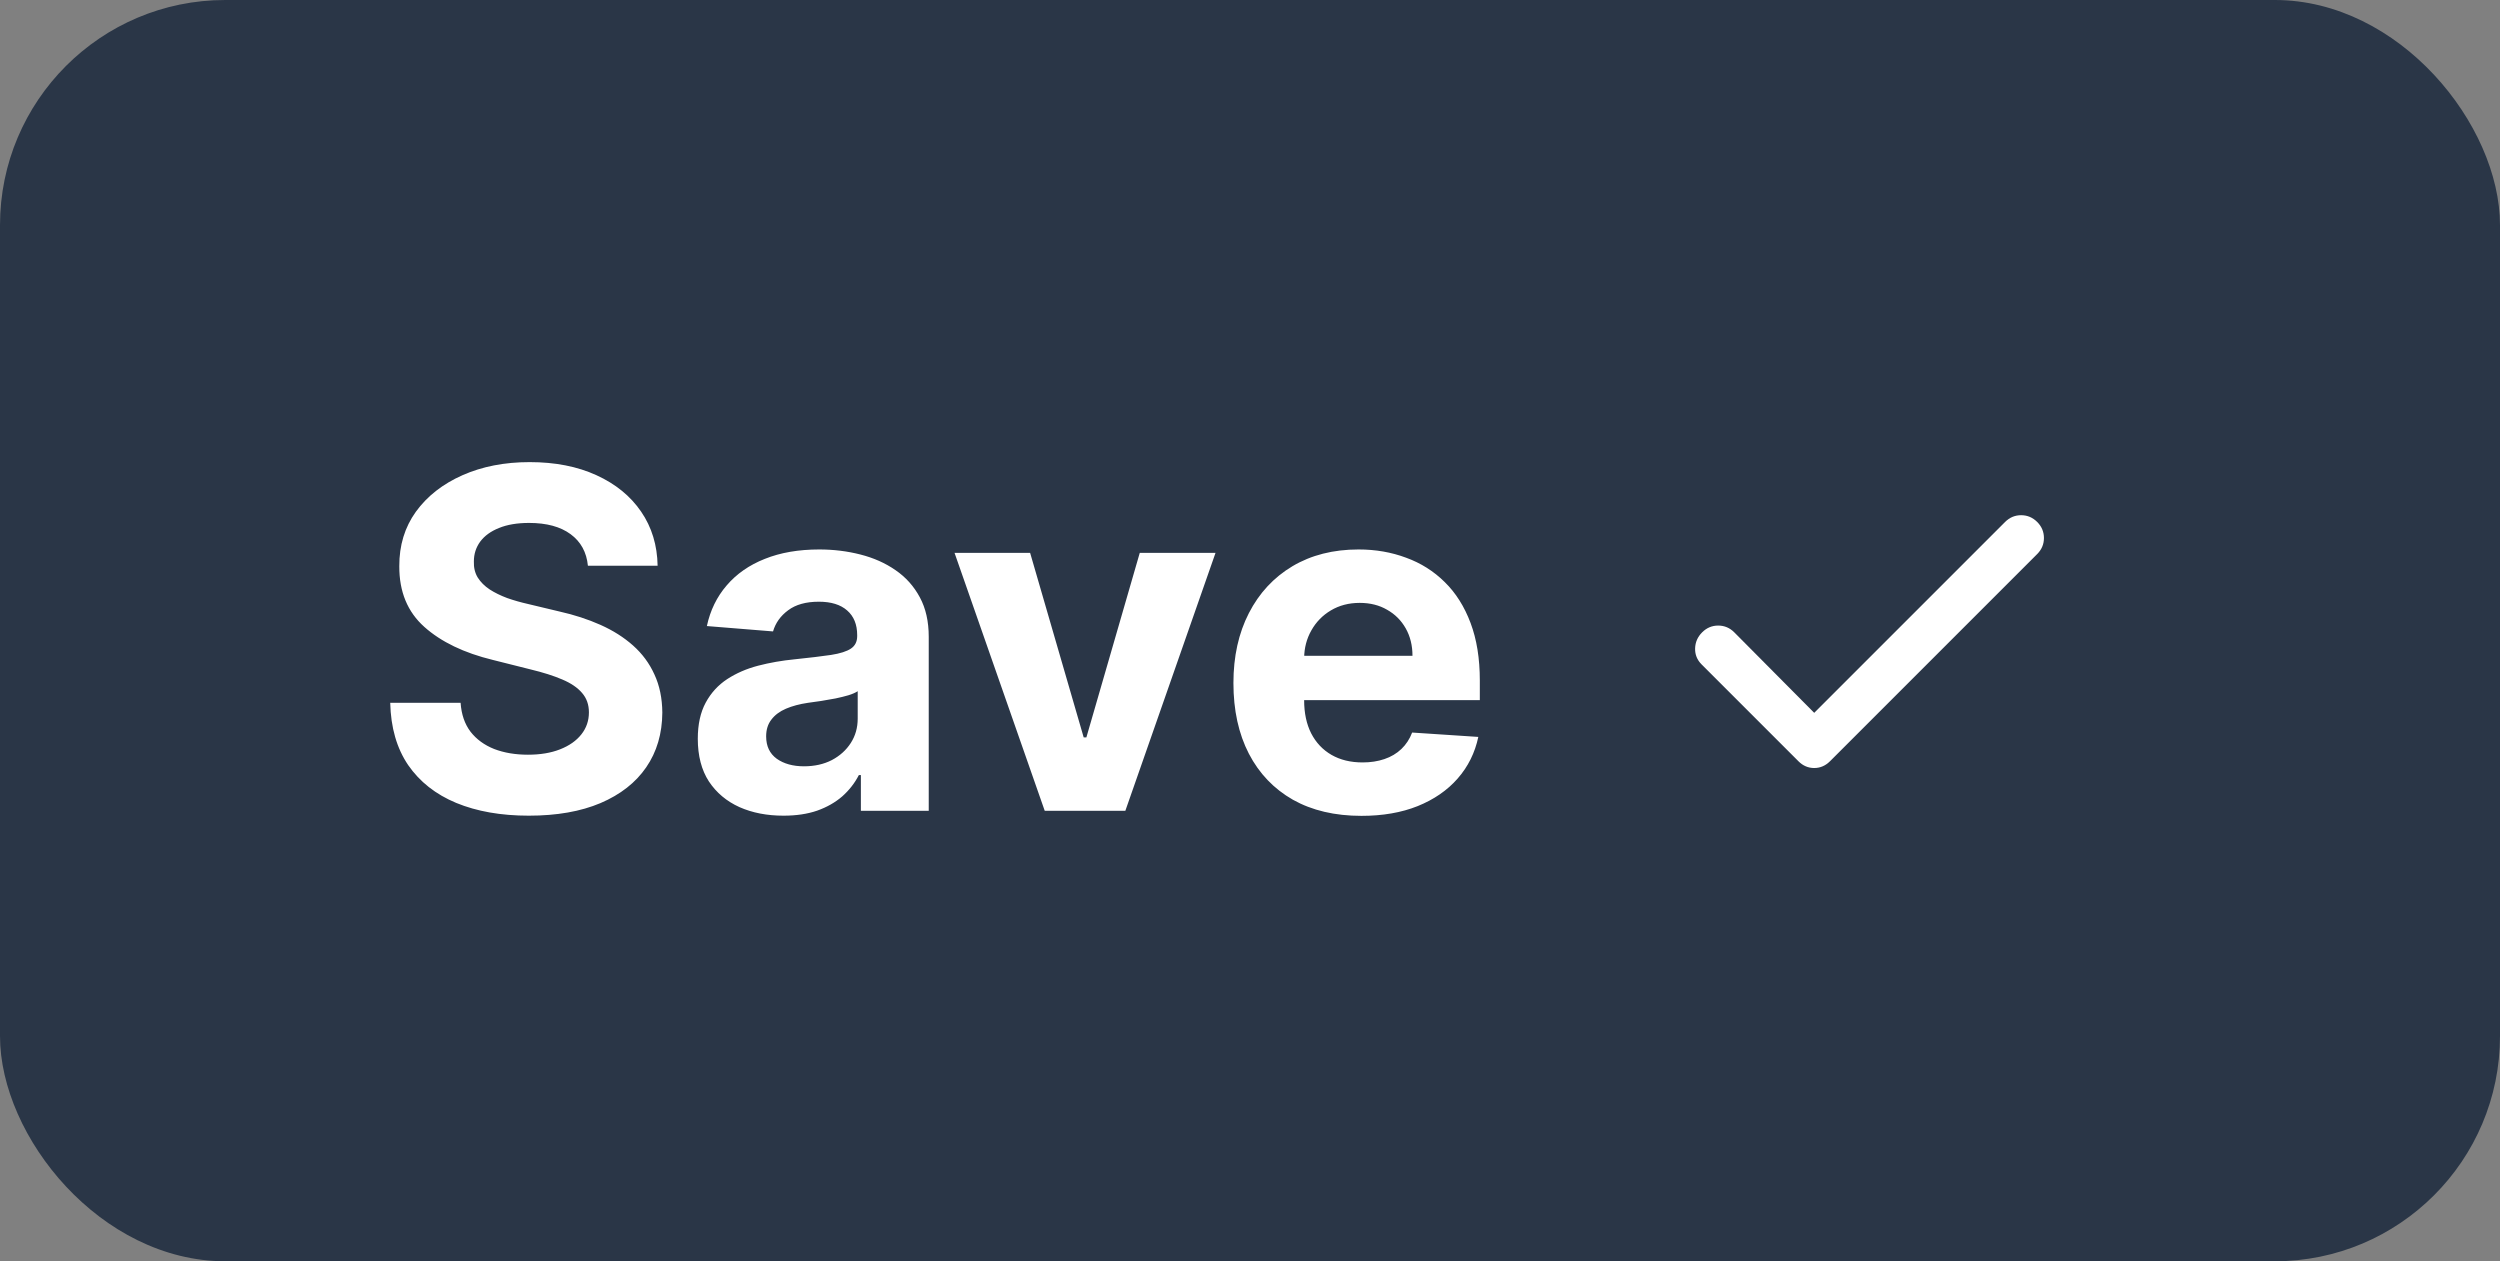 <svg width="111" height="56" viewBox="0 0 111 56" fill="none" xmlns="http://www.w3.org/2000/svg">
<rect x="0" y="0" width="111" height="56" fill="#808080" stroke="none"/>
<rect width="111" height="56" rx="10" fill="#2A3647"/>
<path d="M26.103 25.12C26.044 24.518 25.788 24.051 25.335 23.718C24.883 23.385 24.269 23.218 23.493 23.218C22.966 23.218 22.521 23.293 22.158 23.442C21.795 23.586 21.517 23.787 21.323 24.046C21.134 24.304 21.04 24.598 21.04 24.926C21.03 25.199 21.087 25.438 21.211 25.642C21.34 25.846 21.517 26.022 21.741 26.171C21.964 26.315 22.223 26.442 22.516 26.552C22.81 26.656 23.123 26.745 23.456 26.82L24.828 27.148C25.494 27.297 26.106 27.496 26.663 27.745C27.219 27.993 27.702 28.299 28.109 28.662C28.517 29.025 28.833 29.452 29.056 29.945C29.285 30.437 29.402 31.001 29.407 31.637C29.402 32.572 29.163 33.383 28.691 34.069C28.224 34.75 27.547 35.279 26.663 35.657C25.783 36.03 24.721 36.216 23.478 36.216C22.245 36.216 21.172 36.027 20.257 35.65C19.347 35.272 18.636 34.712 18.124 33.972C17.617 33.226 17.351 32.304 17.326 31.205H20.451C20.485 31.717 20.632 32.145 20.891 32.488C21.154 32.826 21.505 33.082 21.942 33.256C22.384 33.425 22.884 33.509 23.441 33.509C23.988 33.509 24.463 33.43 24.865 33.271C25.273 33.111 25.589 32.89 25.812 32.607C26.036 32.324 26.148 31.998 26.148 31.63C26.148 31.287 26.046 30.999 25.842 30.765C25.643 30.531 25.35 30.332 24.962 30.168C24.579 30.004 24.11 29.855 23.553 29.721L21.89 29.303C20.602 28.99 19.585 28.5 18.84 27.834C18.094 27.168 17.724 26.271 17.729 25.142C17.724 24.217 17.97 23.409 18.467 22.718C18.969 22.027 19.658 21.488 20.533 21.1C21.408 20.712 22.402 20.518 23.516 20.518C24.649 20.518 25.639 20.712 26.484 21.1C27.334 21.488 27.995 22.027 28.467 22.718C28.94 23.409 29.183 24.21 29.198 25.12H26.103ZM34.786 36.216C34.055 36.216 33.404 36.09 32.832 35.836C32.26 35.577 31.808 35.197 31.474 34.695C31.146 34.188 30.982 33.556 30.982 32.801C30.982 32.164 31.099 31.63 31.333 31.197C31.567 30.765 31.885 30.417 32.287 30.153C32.69 29.89 33.147 29.691 33.66 29.557C34.176 29.423 34.718 29.328 35.285 29.273C35.951 29.204 36.488 29.139 36.896 29.079C37.304 29.015 37.599 28.921 37.783 28.796C37.967 28.672 38.059 28.488 38.059 28.244V28.2C38.059 27.727 37.91 27.362 37.612 27.103C37.319 26.845 36.901 26.716 36.359 26.716C35.787 26.716 35.332 26.842 34.994 27.096C34.656 27.345 34.433 27.658 34.323 28.035L31.385 27.797C31.534 27.101 31.828 26.499 32.265 25.992C32.703 25.48 33.267 25.087 33.958 24.814C34.654 24.535 35.459 24.396 36.374 24.396C37.01 24.396 37.619 24.471 38.201 24.62C38.788 24.769 39.307 25 39.76 25.314C40.217 25.627 40.578 26.029 40.841 26.522C41.104 27.009 41.236 27.593 41.236 28.274V36H38.223V34.412H38.134C37.95 34.77 37.704 35.085 37.396 35.359C37.087 35.627 36.717 35.838 36.285 35.992C35.852 36.142 35.352 36.216 34.786 36.216ZM35.695 34.024C36.163 34.024 36.575 33.932 36.933 33.748C37.291 33.559 37.572 33.305 37.776 32.987C37.98 32.669 38.082 32.309 38.082 31.906V30.69C37.982 30.755 37.846 30.815 37.672 30.869C37.502 30.919 37.311 30.966 37.097 31.011C36.884 31.051 36.67 31.088 36.456 31.123C36.242 31.153 36.048 31.18 35.874 31.205C35.502 31.26 35.176 31.347 34.897 31.466C34.619 31.585 34.403 31.747 34.249 31.951C34.094 32.15 34.017 32.398 34.017 32.696C34.017 33.129 34.174 33.459 34.487 33.688C34.805 33.912 35.208 34.024 35.695 34.024ZM53.97 24.546L49.965 36H46.386L42.381 24.546H45.737L48.116 32.741H48.235L50.606 24.546H53.97ZM60.446 36.224C59.268 36.224 58.254 35.985 57.404 35.508C56.559 35.026 55.907 34.344 55.45 33.465C54.993 32.58 54.764 31.533 54.764 30.325C54.764 29.147 54.993 28.113 55.45 27.223C55.907 26.333 56.551 25.639 57.381 25.142C58.217 24.645 59.196 24.396 60.32 24.396C61.075 24.396 61.779 24.518 62.43 24.762C63.086 25 63.658 25.361 64.145 25.843C64.638 26.325 65.02 26.932 65.294 27.663C65.567 28.389 65.704 29.239 65.704 30.213V31.086H56.032V29.117H62.714C62.714 28.659 62.614 28.254 62.415 27.901C62.216 27.548 61.94 27.272 61.587 27.073C61.239 26.87 60.834 26.768 60.372 26.768C59.89 26.768 59.462 26.88 59.089 27.103C58.721 27.322 58.433 27.618 58.224 27.991C58.015 28.359 57.908 28.769 57.904 29.221V31.093C57.904 31.66 58.008 32.15 58.217 32.562C58.43 32.975 58.731 33.293 59.119 33.517C59.507 33.74 59.967 33.852 60.499 33.852C60.852 33.852 61.175 33.803 61.468 33.703C61.761 33.604 62.013 33.455 62.221 33.256C62.43 33.057 62.589 32.813 62.699 32.525L65.637 32.719C65.488 33.425 65.182 34.041 64.719 34.568C64.262 35.09 63.67 35.498 62.945 35.791C62.224 36.08 61.391 36.224 60.446 36.224Z" fill="white"/>
<mask id="mask0_627_3664" style="mask-type:alpha" maskUnits="userSpaceOnUse" x="71" y="16" width="24" height="25">
<rect x="71" y="16.5" width="24" height="24" fill="#D9D9D9"/>
</mask>
<g mask="url(#mask0_627_3664)">
<path d="M80.551 31.65L89.026 23.175C89.226 22.975 89.463 22.875 89.738 22.875C90.013 22.875 90.251 22.975 90.451 23.175C90.651 23.375 90.751 23.613 90.751 23.887C90.751 24.163 90.651 24.4 90.451 24.6L81.251 33.8C81.051 34 80.817 34.1 80.551 34.1C80.284 34.1 80.051 34 79.851 33.8L75.551 29.5C75.351 29.3 75.255 29.062 75.263 28.788C75.271 28.512 75.376 28.275 75.576 28.075C75.776 27.875 76.013 27.775 76.288 27.775C76.563 27.775 76.801 27.875 77.001 28.075L80.551 31.65Z" fill="white"/>
</g>
</svg>
